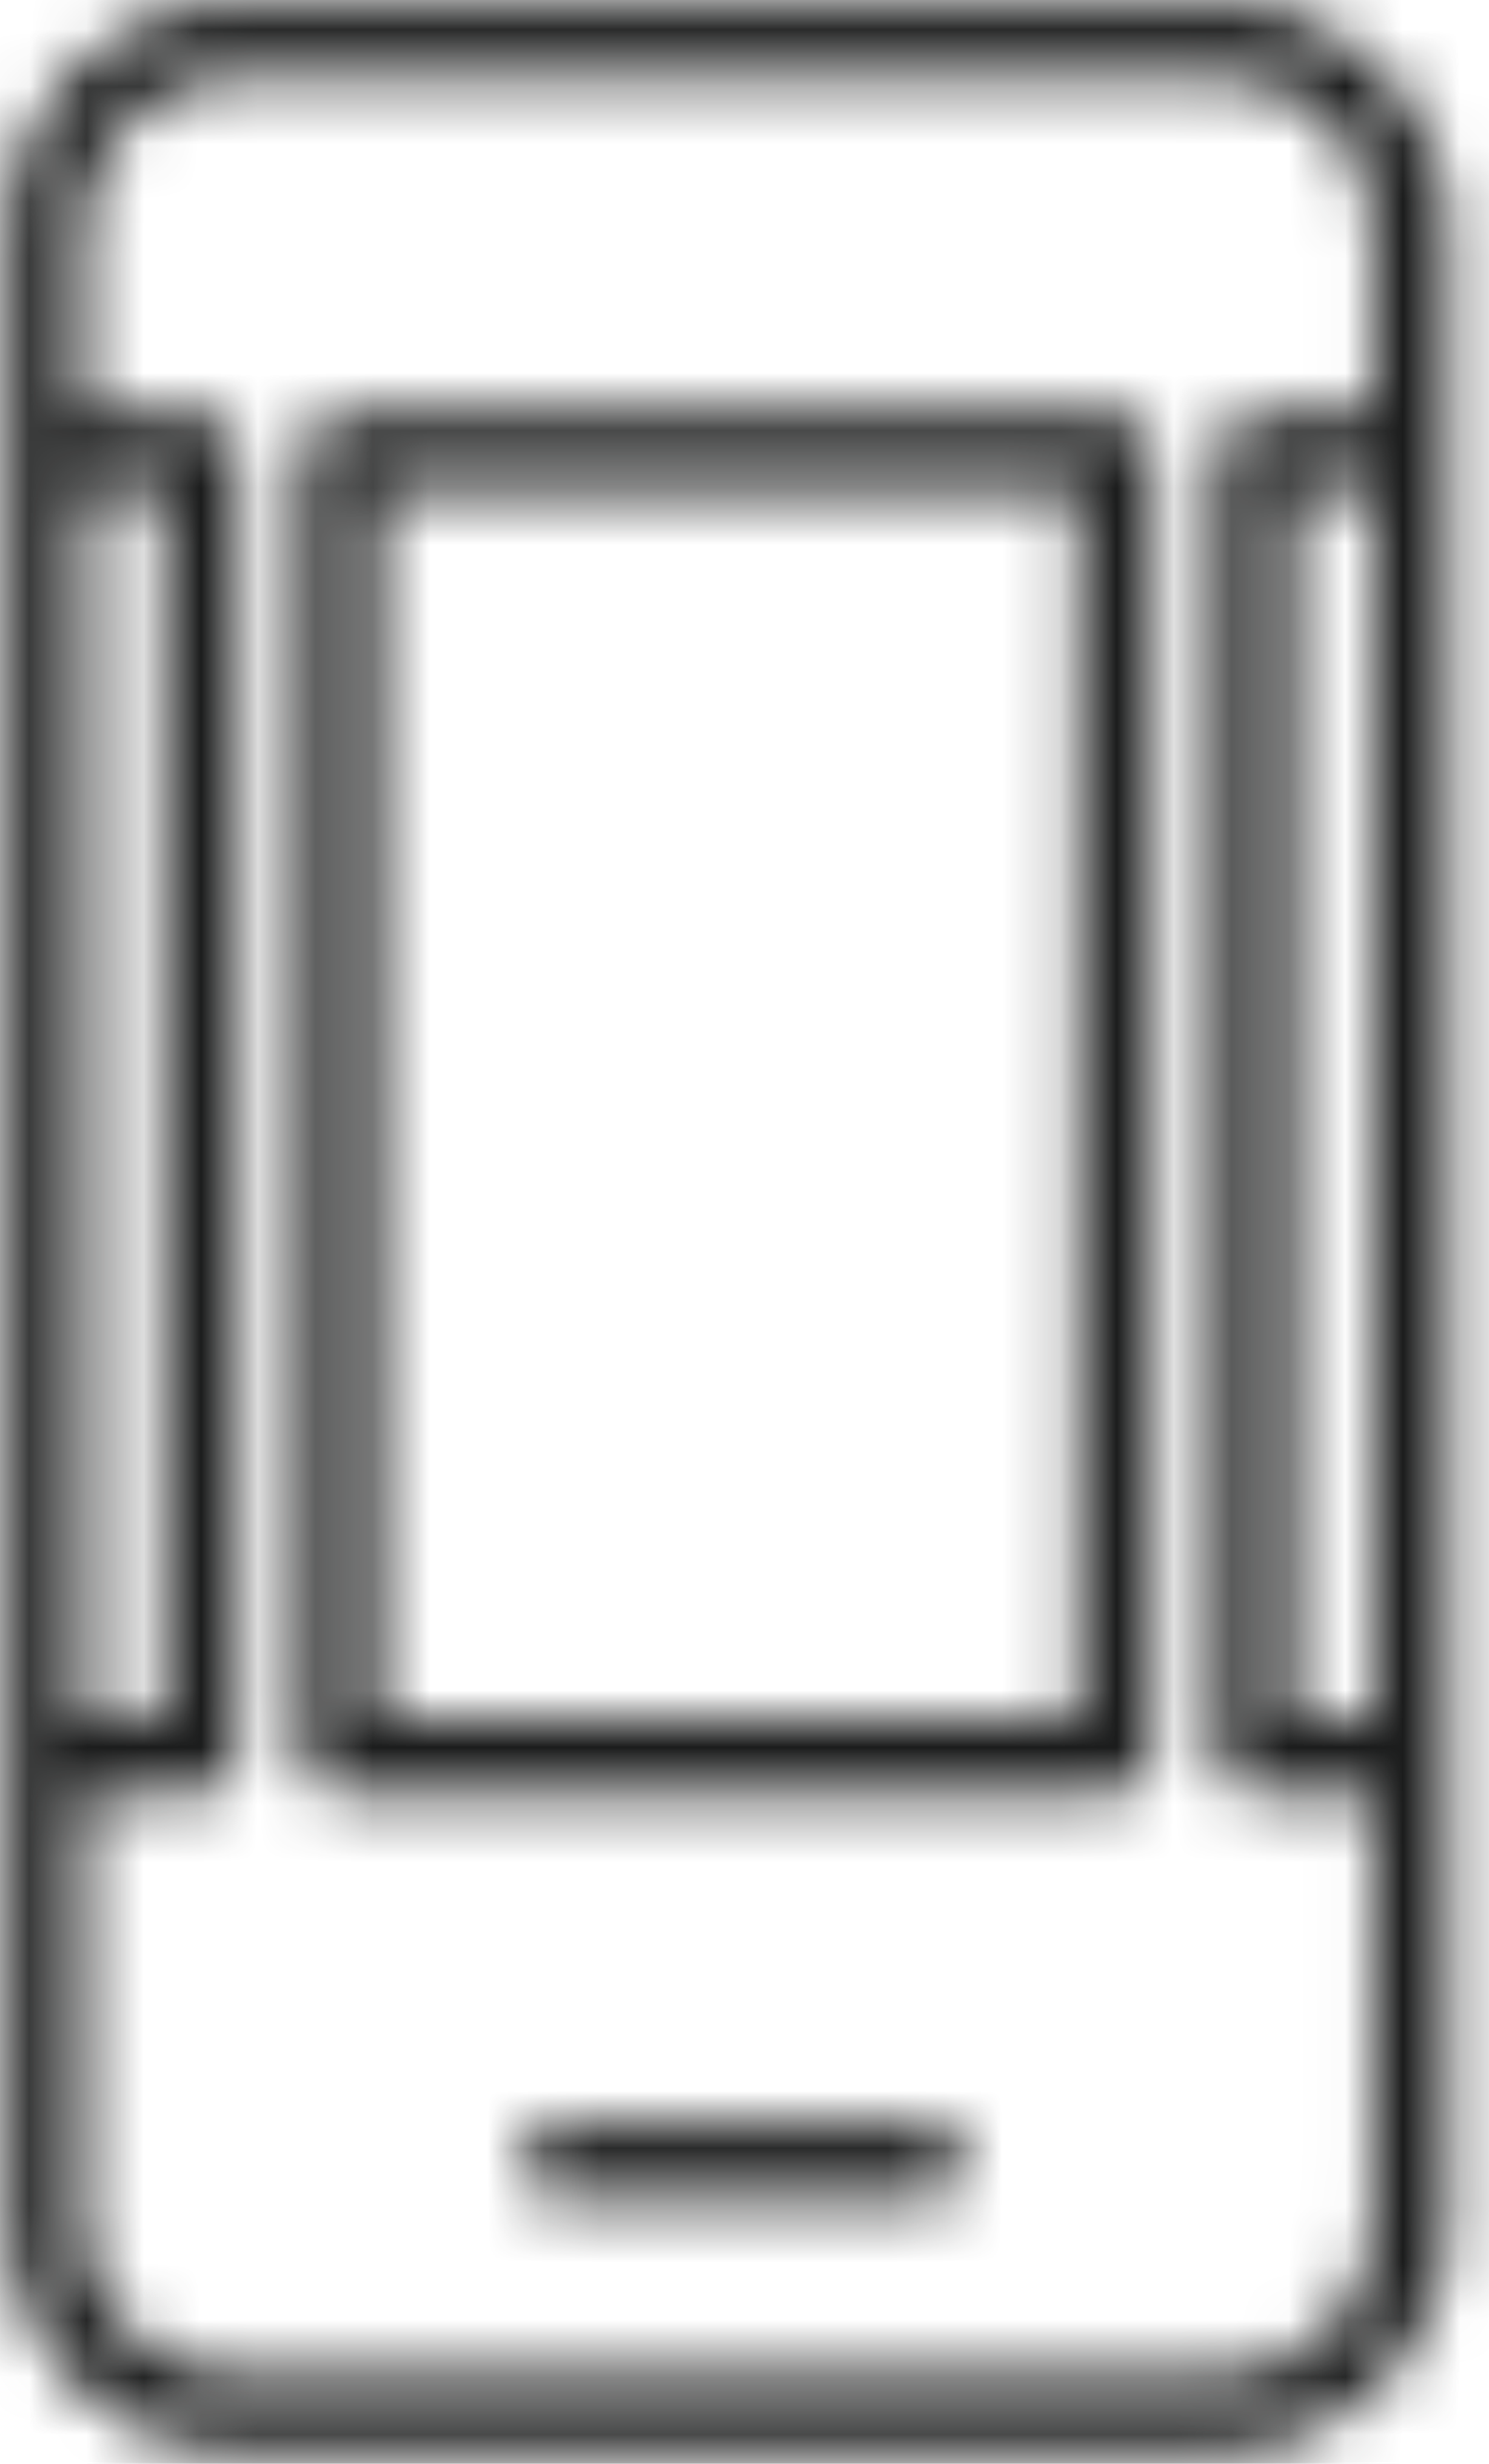 <svg height="43" viewBox="0 0 26 43" width="26" xmlns="http://www.w3.org/2000/svg" xmlns:xlink="http://www.w3.org/1999/xlink"><mask id="a" fill="#fff"><path d="m21.386.035h-17.342c-2.153 0-3.905 1.762-3.905 3.928v3.909 22.776 8.201c0 2.166 1.752 3.928 3.905 3.928h17.342c2.153 0 3.905-1.762 3.905-3.928v-8.201-22.776-3.909c0-2.166-1.752-3.928-3.905-3.928zm-19.94 8.494h1.402v21.462h-1.402zm19.94 32.934h-17.342c-1.433 0-2.598-1.172-2.598-2.614v-7.544h2.055c.361 0 .653-.294.653-.657v-22.776c0-.363-.292-.657-.653-.657h-2.055v-3.252c0-1.441 1.166-2.614 2.598-2.614h17.342c1.433 0 2.598 1.172 2.598 2.614v3.252h-2.055c-.361 0-.653.294-.653.657v22.776c0 .363.292.657.653.657h2.055v7.544c0 1.441-1.166 2.614-2.598 2.614zm2.598-11.472h-1.402v-21.462h1.402zm-7.747 7.111c.361 0 .653.294.653.657 0 .363-.292.657-.653.657h-6.503c-.361 0-.653-.294-.653-.657 0-.363.292-.657.653-.657zm3.245-29.887h-13.536c-.361 0-.653.294-.653.657v22.776c0 .363.292.657.653.657h13.536c.361 0 .653-.294.653-.657v-22.776c0-.363-.292-.657-.653-.657zm-.653 22.776h-12.229v-21.462h12.229z" fill="#fff" fill-rule="evenodd"/></mask><g fill="#1b1c1c" mask="url(#a)"><path d="m0 0h270v272h-270z" transform="translate(-128.25 -131.263)"/></g></svg>